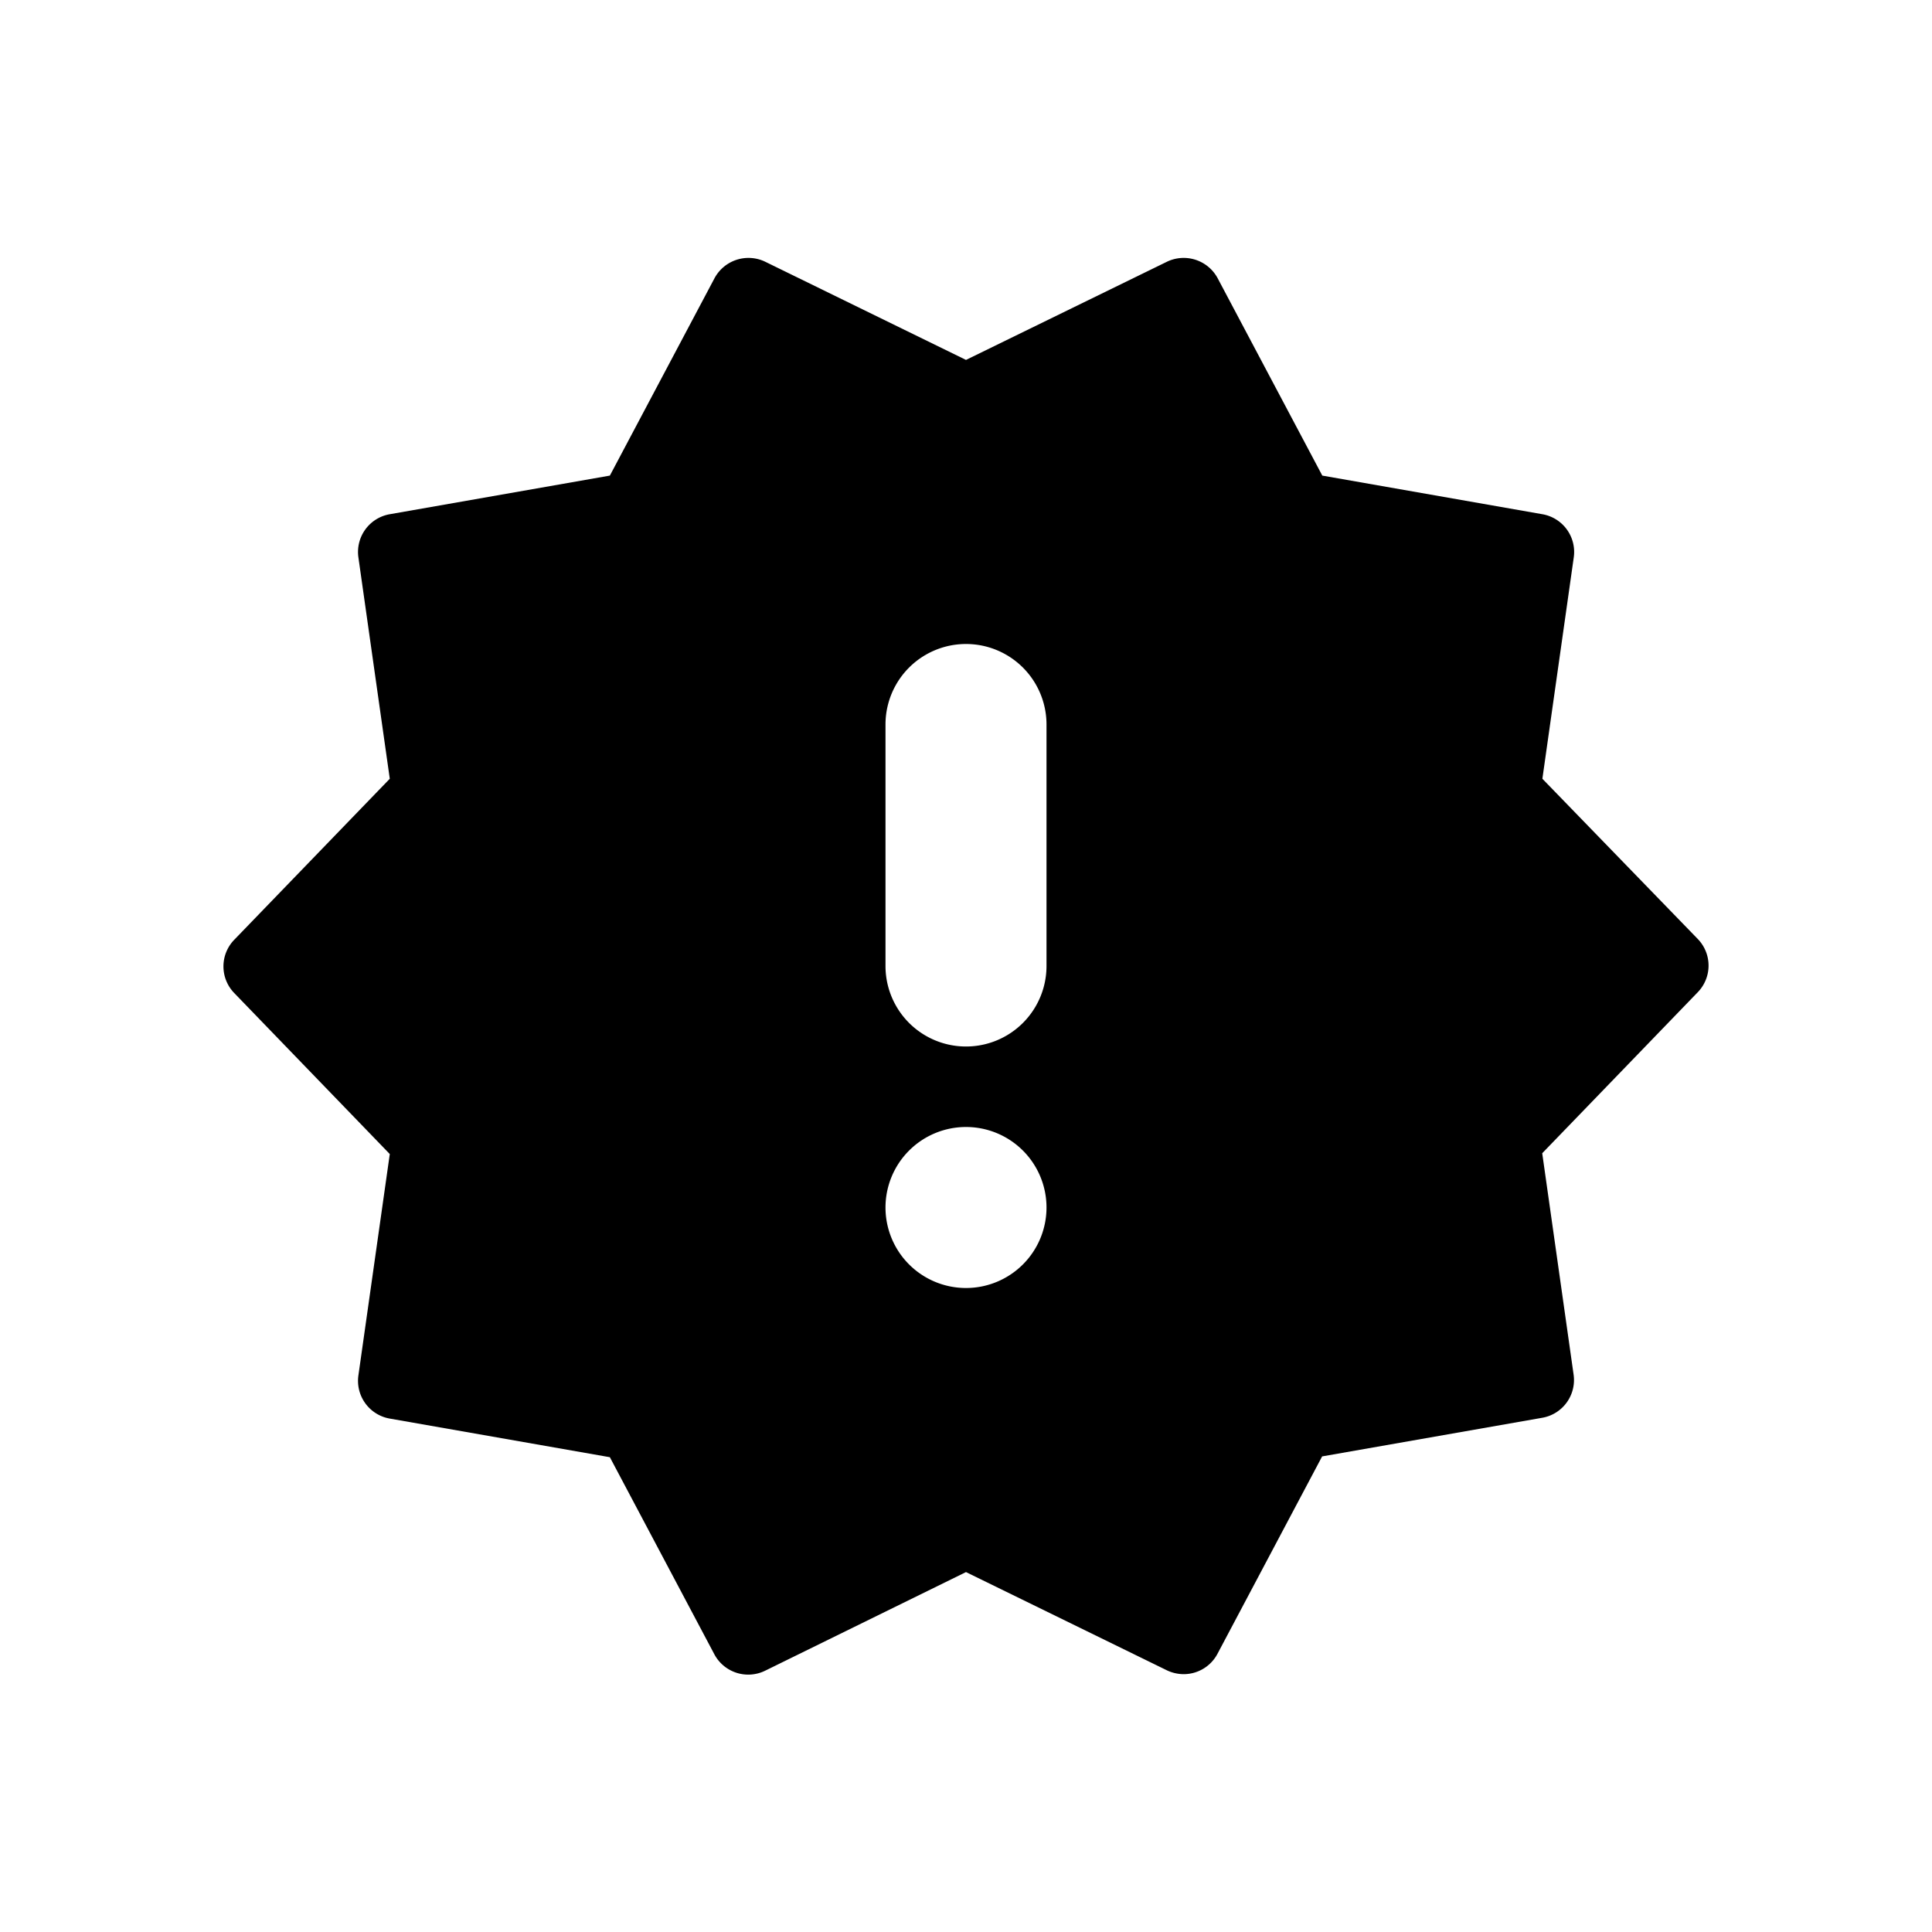 <svg xmlns="http://www.w3.org/2000/svg" width="24" height="24" viewBox="0 0 24 24">
  <path d="M0,0H24V24H0Z" style="fill: none"/>
  <path d="M19.16,9.674l.39-2.751a.476.476,0,0,0-.389-.535l-2.735-.48-1.3-2.452a.479.479,0,0,0-.629-.205L12,4.471,9.505,3.251a.479.479,0,0,0-.629.205l-1.3,2.452-2.735.48a.476.476,0,0,0-.389.535l.39,2.751-1.932,2a.475.475,0,0,0,0,.662l1.932,2-.39,2.751a.476.476,0,0,0,.389.535l2.735.48,1.3,2.452a.477.477,0,0,0,.629.2L12,19.529l2.495,1.22a.487.487,0,0,0,.209.048.475.475,0,0,0,.42-.253l1.3-2.452,2.735-.48a.476.476,0,0,0,.389-.535l-.39-2.751,1.932-2a.475.475,0,0,0,0-.662ZM12,16a1,1,0,1,1,1-1A1,1,0,0,1,12,16Zm1-4a1,1,0,0,1-2,0V9a1,1,0,0,1,2,0Z"/>
</svg>
